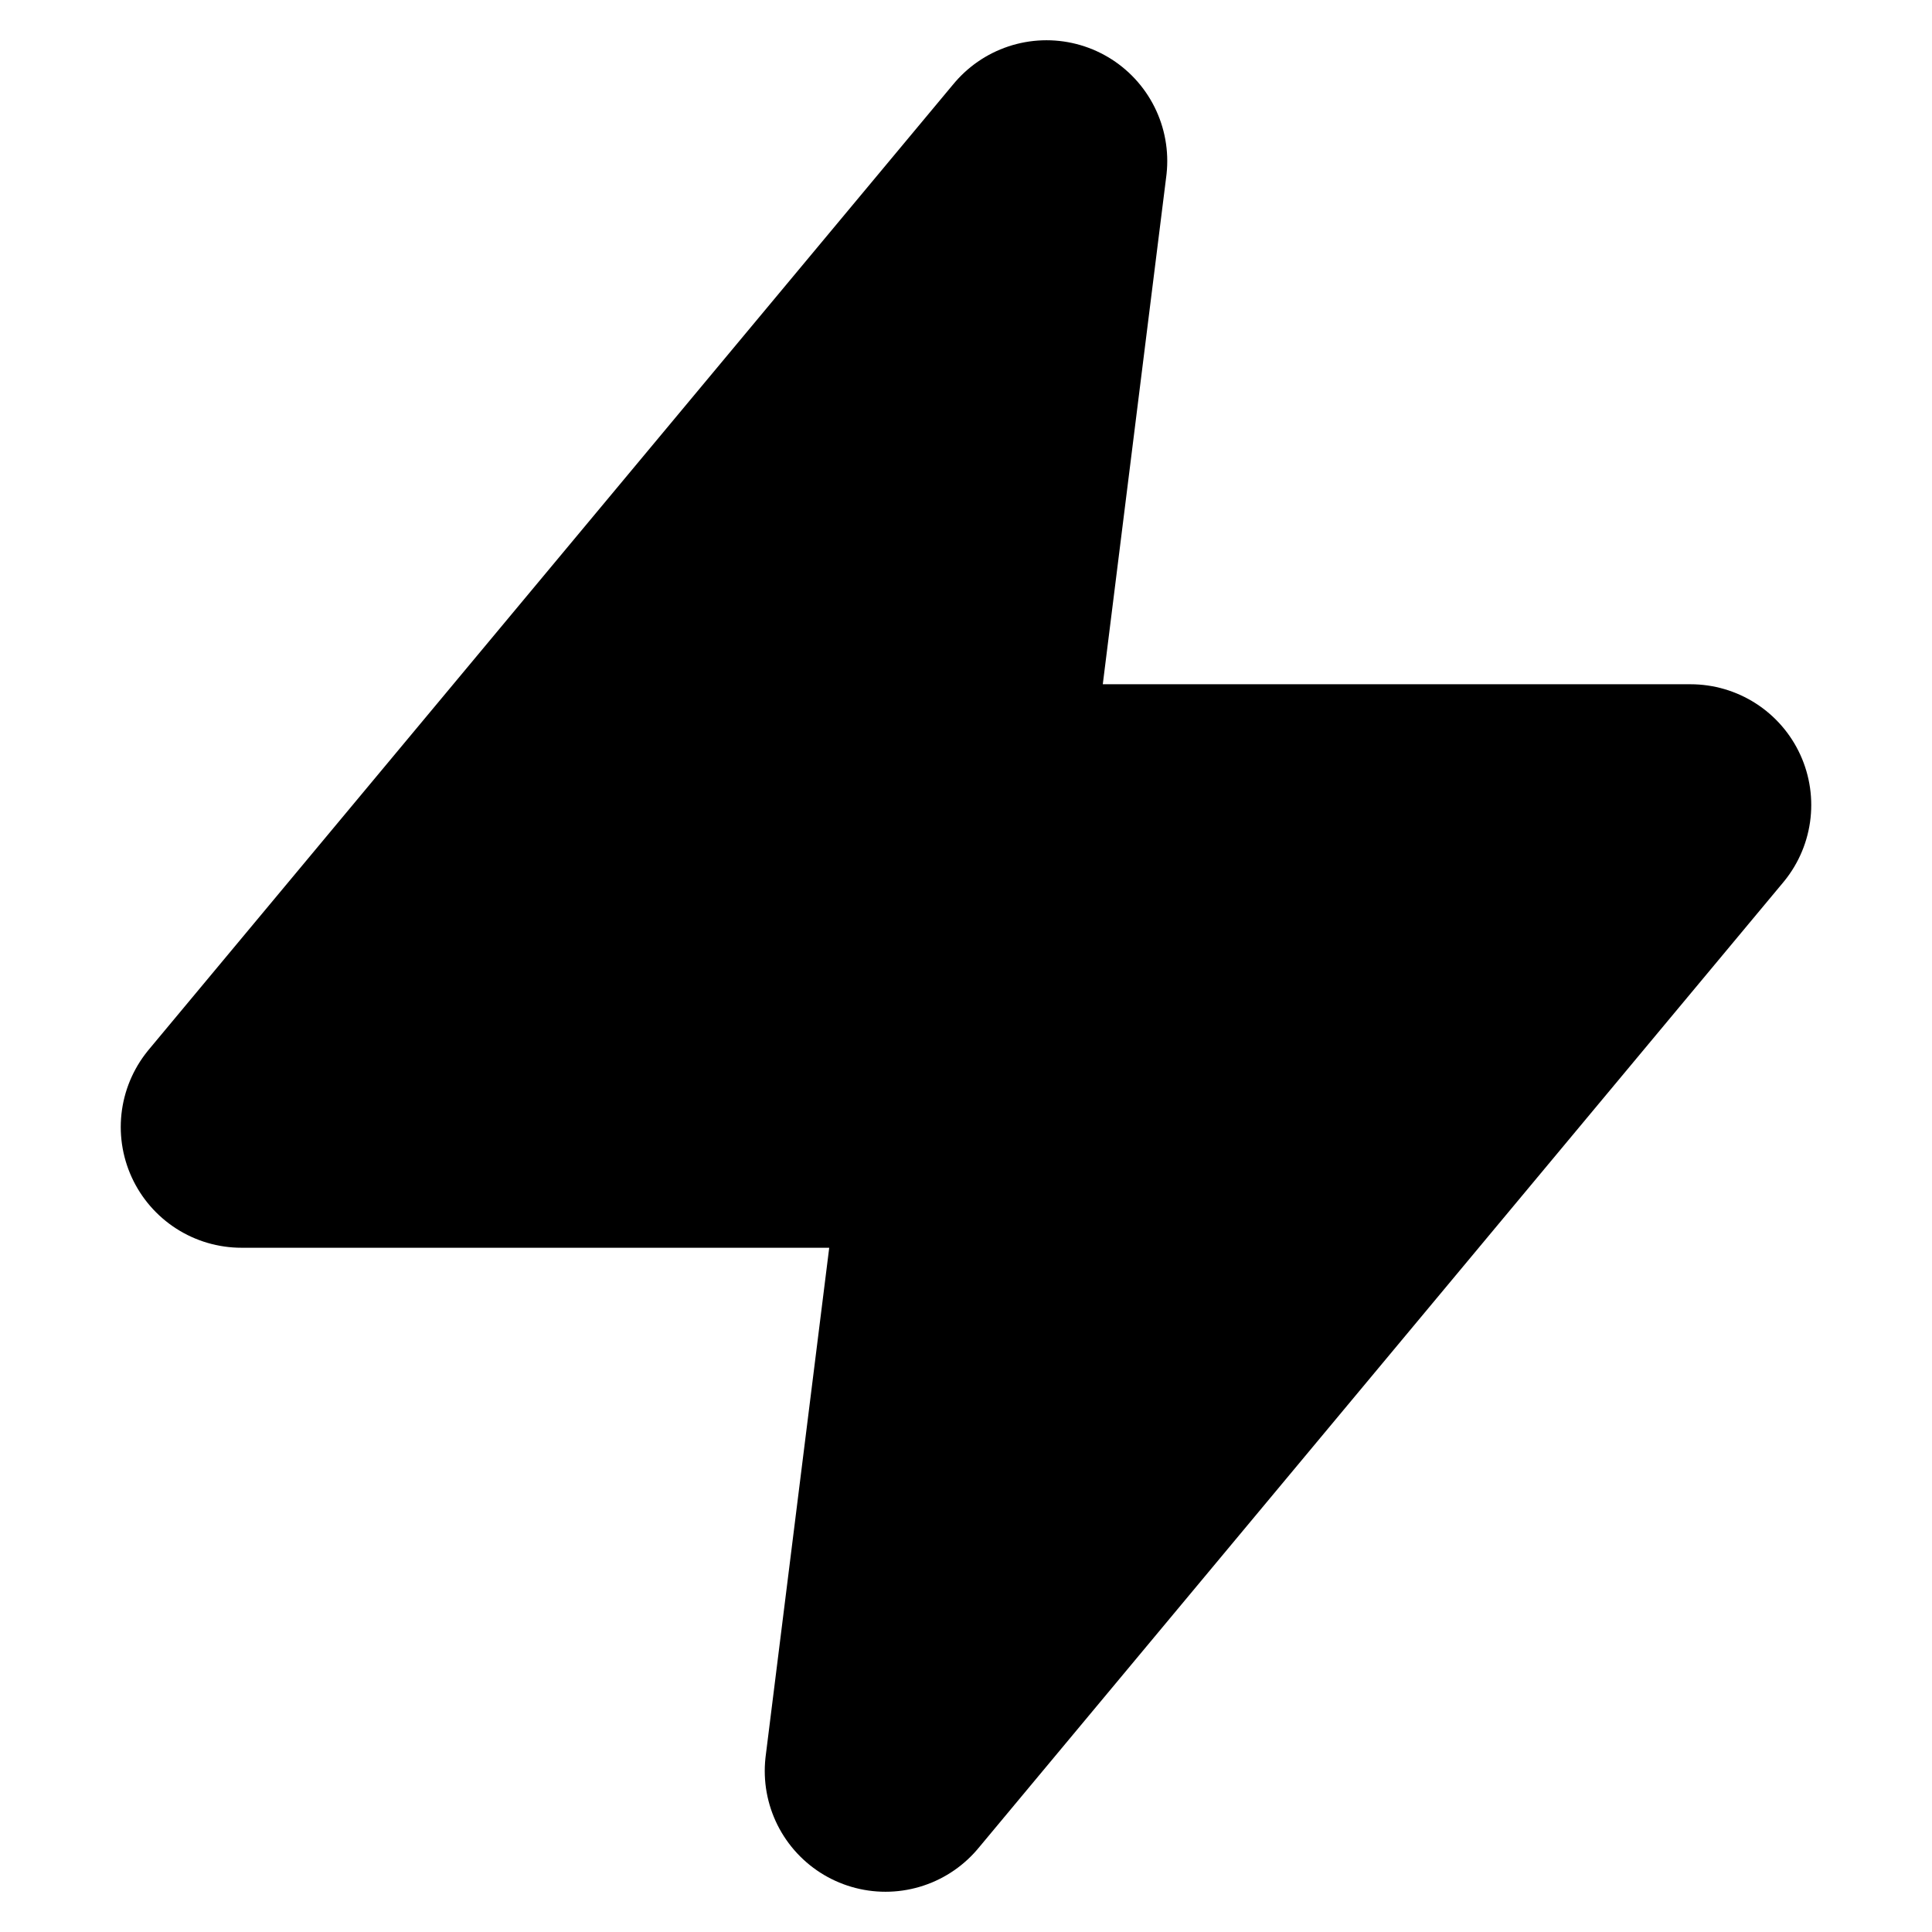 <svg xmlns="http://www.w3.org/2000/svg" width="1em" height="1em">
    <g id="tuiIconZap" xmlns="http://www.w3.org/2000/svg">
        <svg x="50%" y="50%" width="1em" height="1em" overflow="visible" viewBox="0 0 16 16">
            <svg x="-8" y="-8">
                <svg
                    xmlns="http://www.w3.org/2000/svg"
                    width="16"
                    height="16"
                    viewBox="0 0 24 24"
                    stroke="currentColor"
                    stroke-width="3"
                    stroke-linecap="round"
                    stroke-linejoin="round"
                >
                    <polygon points="13 2 3 14 12 14 11 22 21 10 12 10 13 2" />
                </svg>
            </svg>
        </svg>
    </g>
</svg>
